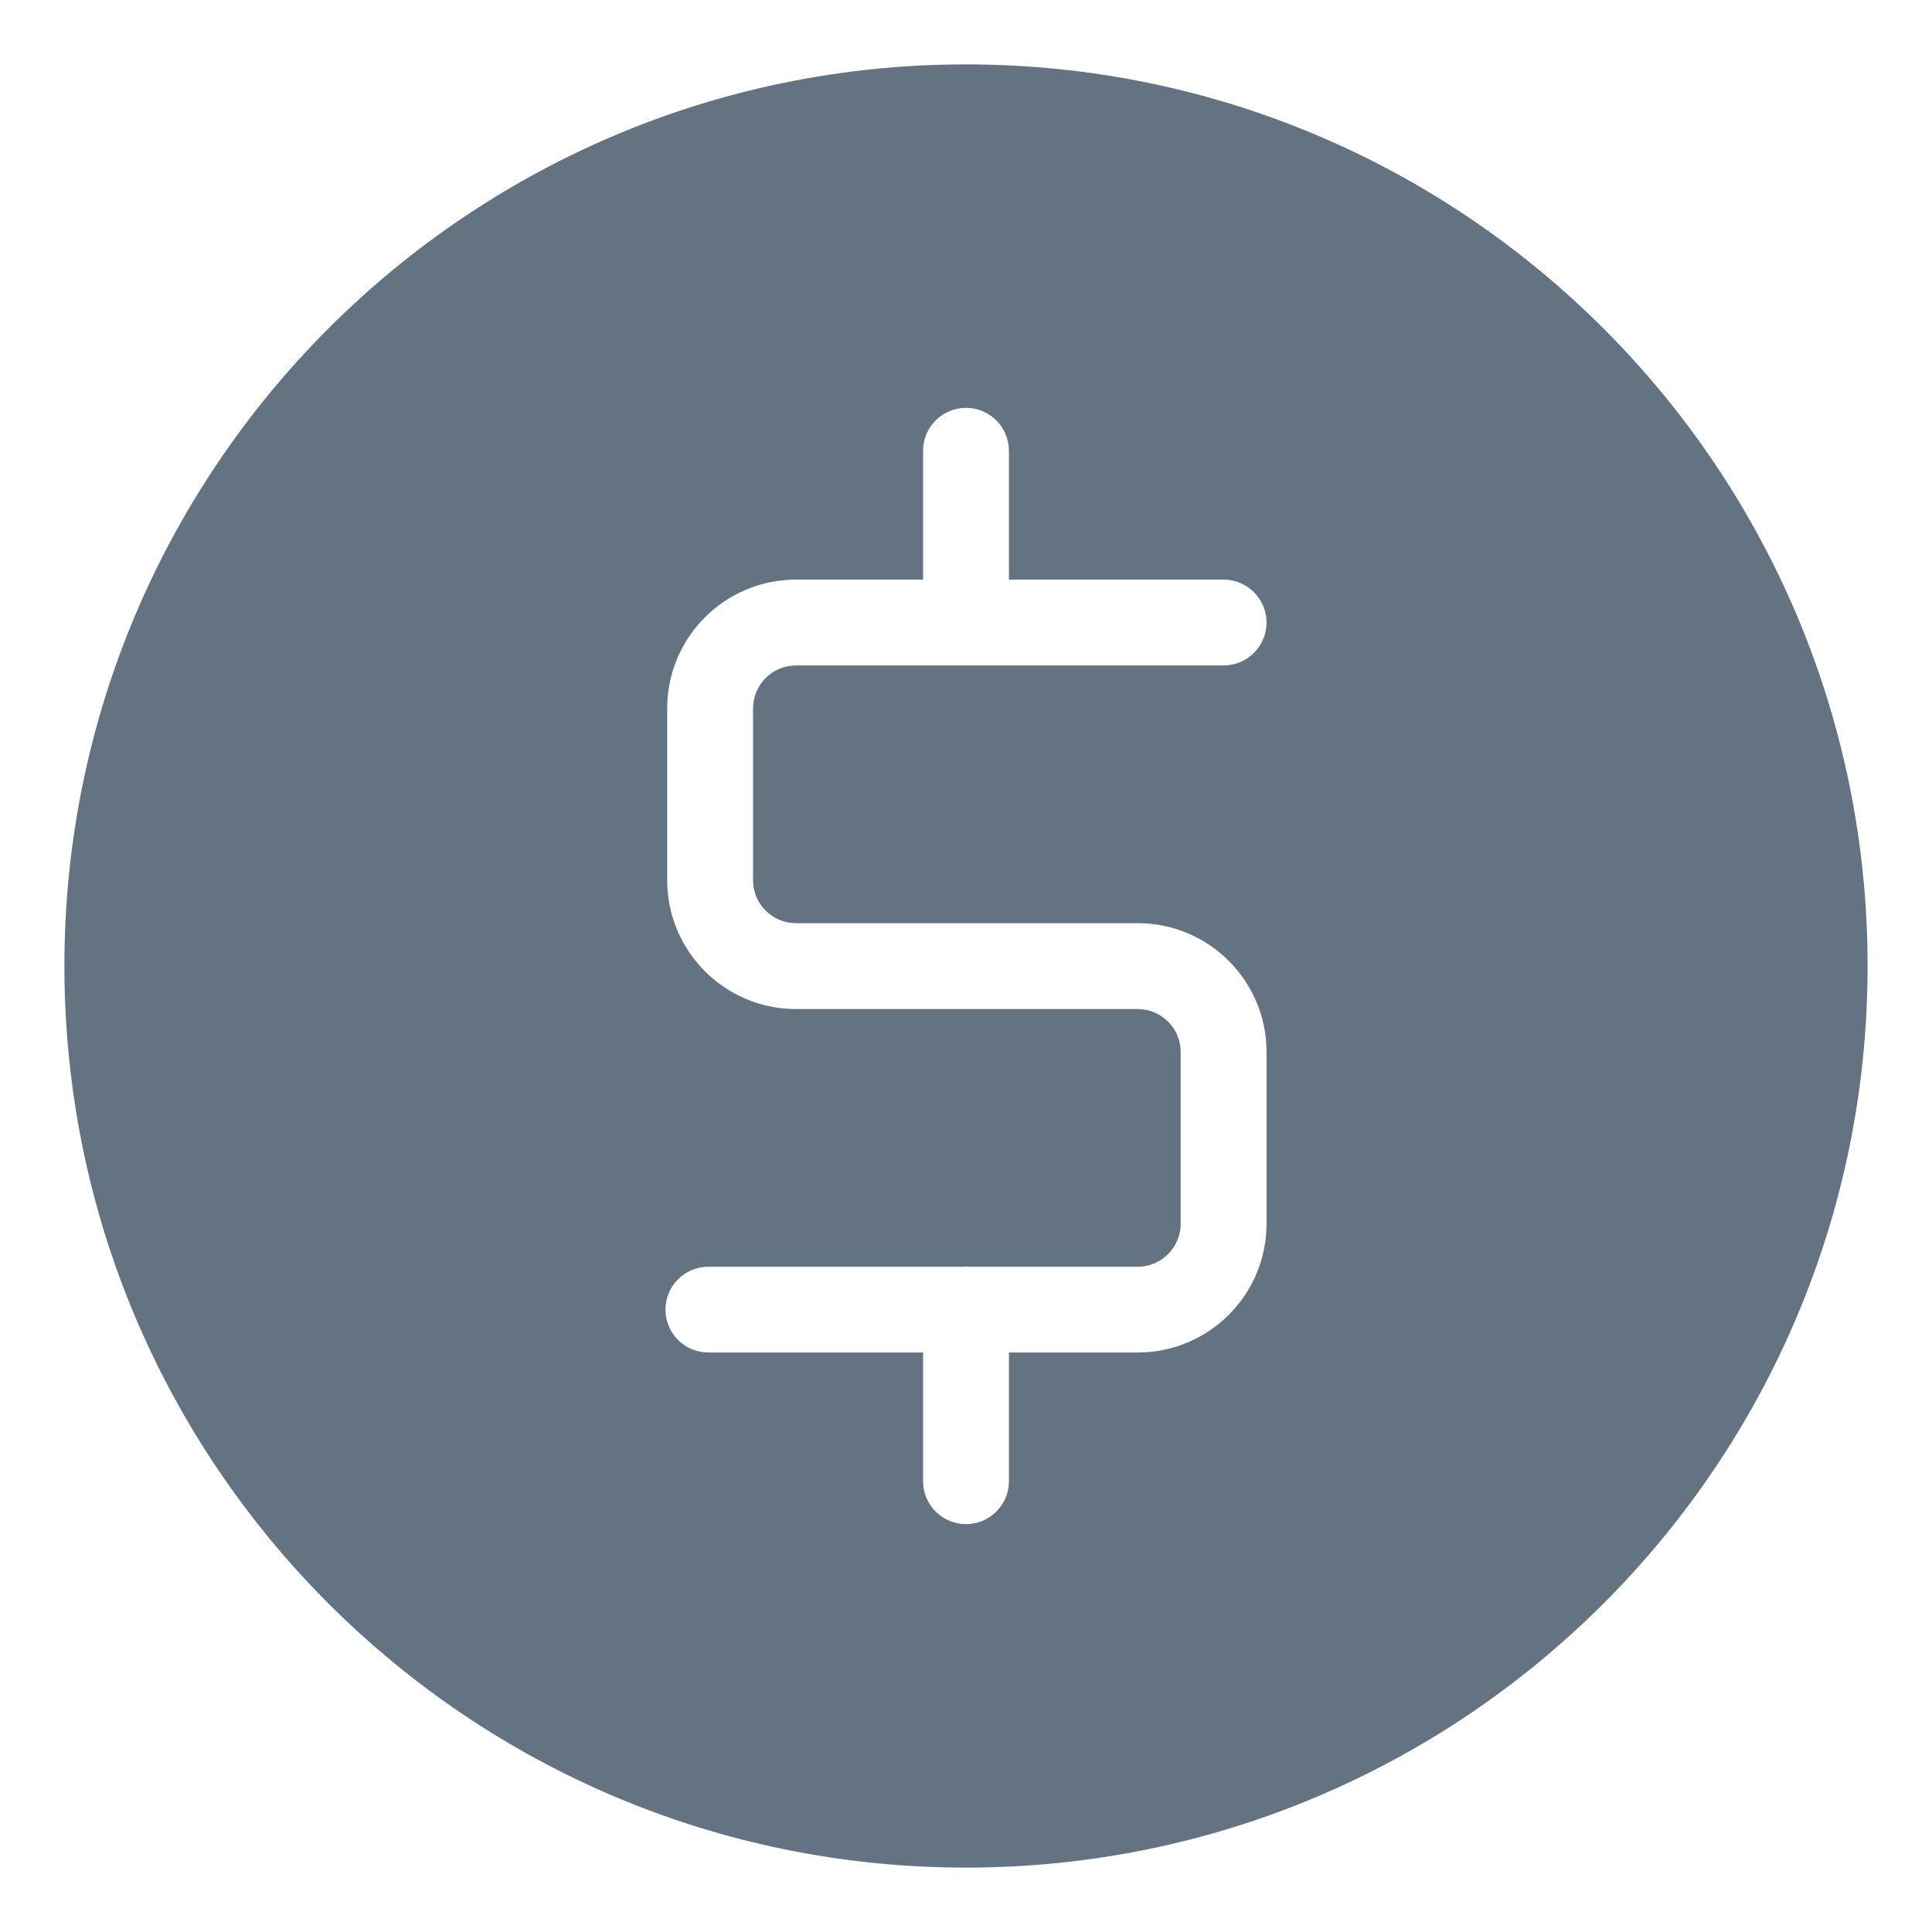 <svg width="18" height="18" viewBox="0 0 18 18" fill="none" xmlns="http://www.w3.org/2000/svg">
<path fill-rule="evenodd" clip-rule="evenodd" d="M0.6 9C0.6 13.639 4.36 17.4 9 17.4C13.639 17.4 17.4 13.639 17.4 9C17.4 4.361 13.639 0.6 9 0.6C4.36 0.6 0.6 4.361 0.6 9ZM7.416 5.4H8.6V4.2C8.6 3.979 8.779 3.8 9 3.8C9.221 3.8 9.4 3.979 9.4 4.2V5.4H11.4C11.62 5.4 11.8 5.579 11.8 5.8C11.8 6.021 11.62 6.2 11.4 6.2H7.416C7.195 6.2 7.016 6.379 7.016 6.6V8.201C7.016 8.422 7.195 8.601 7.416 8.601H10.6C11.262 8.601 11.8 9.138 11.8 9.801V11.402C11.8 12.064 11.262 12.601 10.6 12.601H9.4V13.8C9.4 14.021 9.221 14.2 9 14.2C8.779 14.2 8.6 14.021 8.6 13.8V12.601H6.6C6.379 12.601 6.2 12.422 6.2 12.201C6.2 11.981 6.379 11.802 6.6 11.802H8.964C8.976 11.8 8.988 11.8 9 11.8C9.012 11.8 9.023 11.8 9.035 11.802H10.6C10.82 11.802 11 11.622 11 11.402V9.801C11 9.58 10.82 9.401 10.6 9.401H7.416C6.754 9.401 6.216 8.863 6.216 8.201V6.6C6.216 5.937 6.754 5.4 7.416 5.4Z" fill="#637381"/>
</svg>
